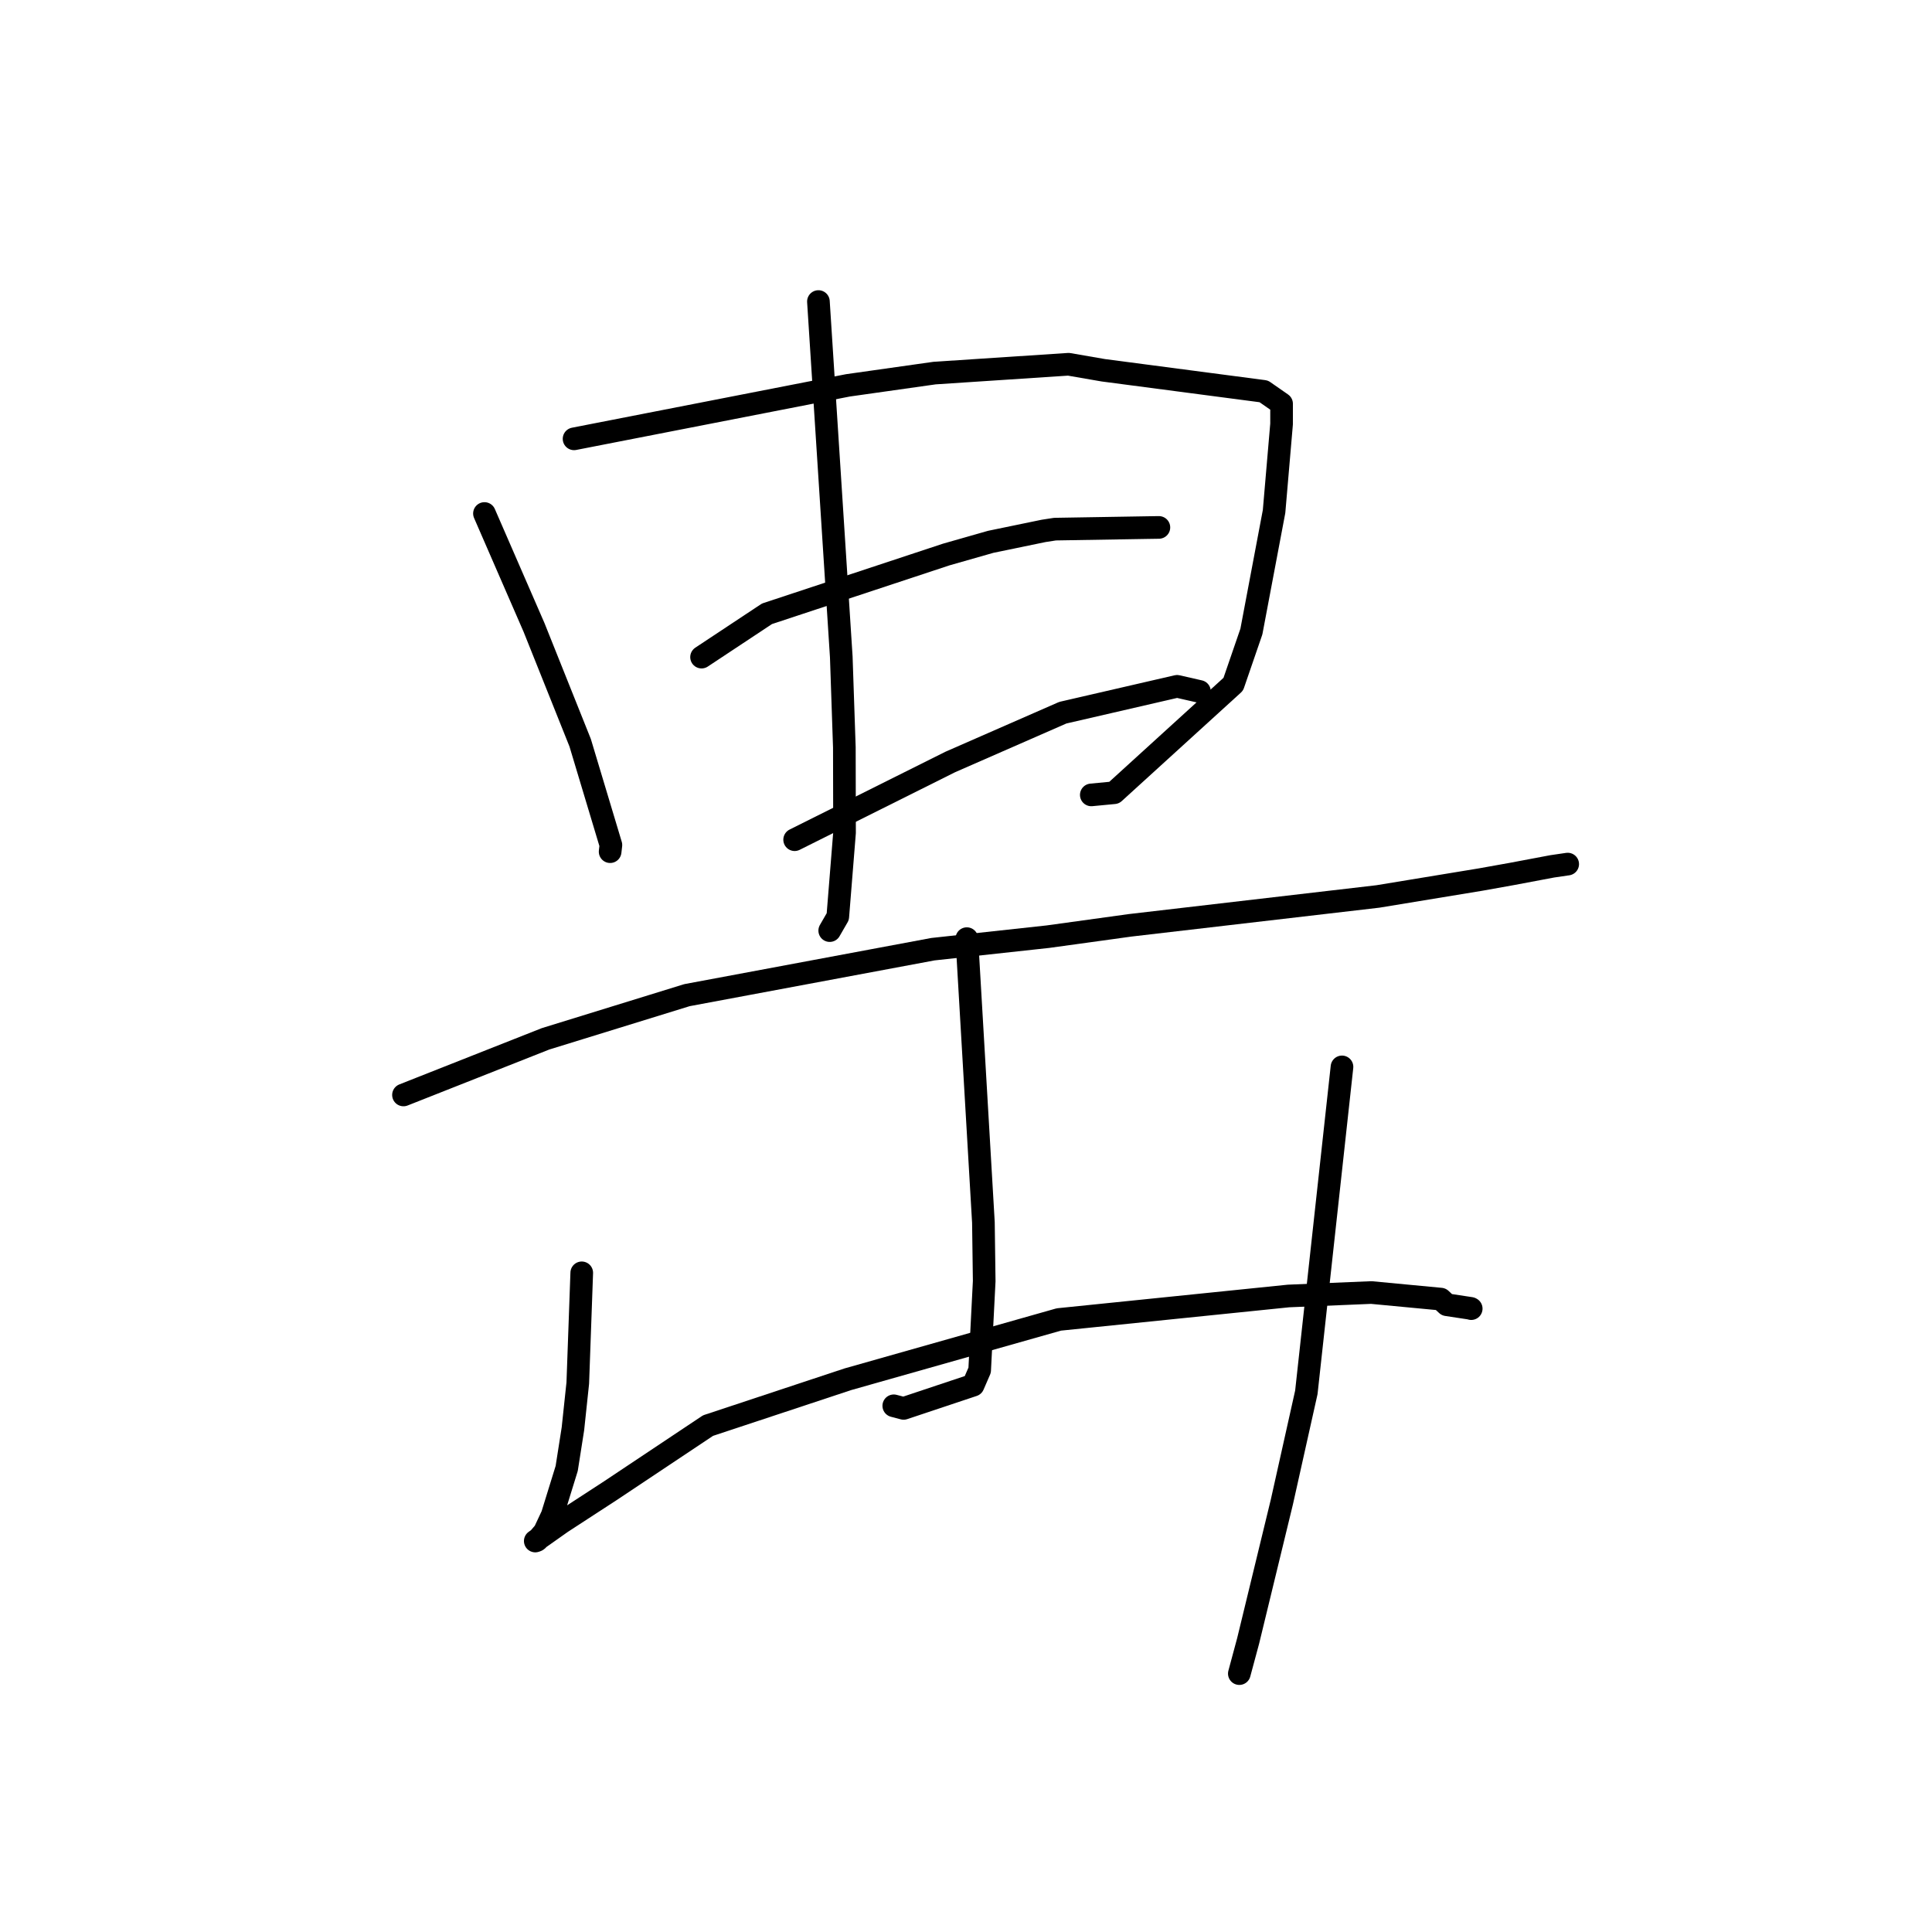 <?xml version="1.0" standalone="no"?>
    <svg width="256" height="256" xmlns="http://www.w3.org/2000/svg" version="1.1">
    <polyline stroke="black" stroke-width="3" stroke-linecap="round" fill="transparent" stroke-linejoin="round" points="64.193 68.042 67.477 75.591 70.762 83.14 76.874 98.418 80.947 111.969 80.846 112.851 " />
        <polyline stroke="black" stroke-width="3" stroke-linecap="round" fill="transparent" stroke-linejoin="round" points="76.066 58.148 94.216 54.604 112.366 51.06 123.835 49.436 141.589 48.266 146.198 49.063 167.453 51.856 169.581 53.337 169.816 53.5 169.814 56.188 168.821 67.77 165.815 83.684 163.414 90.665 147.626 105.041 144.603 105.329 " />
        <polyline stroke="black" stroke-width="3" stroke-linecap="round" fill="transparent" stroke-linejoin="round" points="108.445 39.956 109.959 63.504 111.474 87.053 111.881 99.028 111.905 110.338 111.011 121.458 110.04 123.141 109.943 123.31 " />
        <polyline stroke="black" stroke-width="3" stroke-linecap="round" fill="transparent" stroke-linejoin="round" points="92.96 87.071 97.295 84.201 101.63 81.33 125.366 73.481 131.277 71.794 138.292 70.345 139.799 70.113 152.32 69.905 153.559 69.886 " />
        <polyline stroke="black" stroke-width="3" stroke-linecap="round" fill="transparent" stroke-linejoin="round" points="105.294 111.263 115.606 106.114 125.918 100.965 140.828 94.436 155.972 90.942 158.665 91.557 158.935 91.618 " />
        <polyline stroke="black" stroke-width="3" stroke-linecap="round" fill="transparent" stroke-linejoin="round" points="53.463 145.087 62.876 141.368 72.288 137.65 91.023 131.864 123.616 125.773 138.857 124.114 149.747 122.61 182.579 118.785 196.164 116.55 200.369 115.797 205.679 114.796 207.524 114.526 207.724 114.497 207.726 114.497 207.728 114.497 " />
        <polyline stroke="black" stroke-width="3" stroke-linecap="round" fill="transparent" stroke-linejoin="round" points="128.108 124.375 129.207 143.177 130.307 161.979 130.412 169.758 129.81 181.556 128.948 183.545 119.737 186.619 118.43 186.276 " />
        <polyline stroke="black" stroke-width="3" stroke-linecap="round" fill="transparent" stroke-linejoin="round" points="77.084 168.657 76.822 175.958 76.559 183.259 75.915 189.322 75.09 194.578 73.17 200.784 72.138 202.985 71.225 204.052 71.119 204.126 71.014 204.164 70.958 204.183 70.926 204.194 74.397 201.742 80.868 197.531 93.821 188.897 112.329 182.764 140.302 174.837 170.741 171.725 181.706 171.267 190.911 172.138 191.714 172.886 194.877 173.365 194.929 173.393 194.942 173.4 194.944 173.401 " />
        <polyline stroke="black" stroke-width="3" stroke-linecap="round" fill="transparent" stroke-linejoin="round" points="177.821 141.369 175.46 162.93 173.098 184.492 169.859 198.998 165.386 217.423 164.217 221.762 " />
        </svg>
